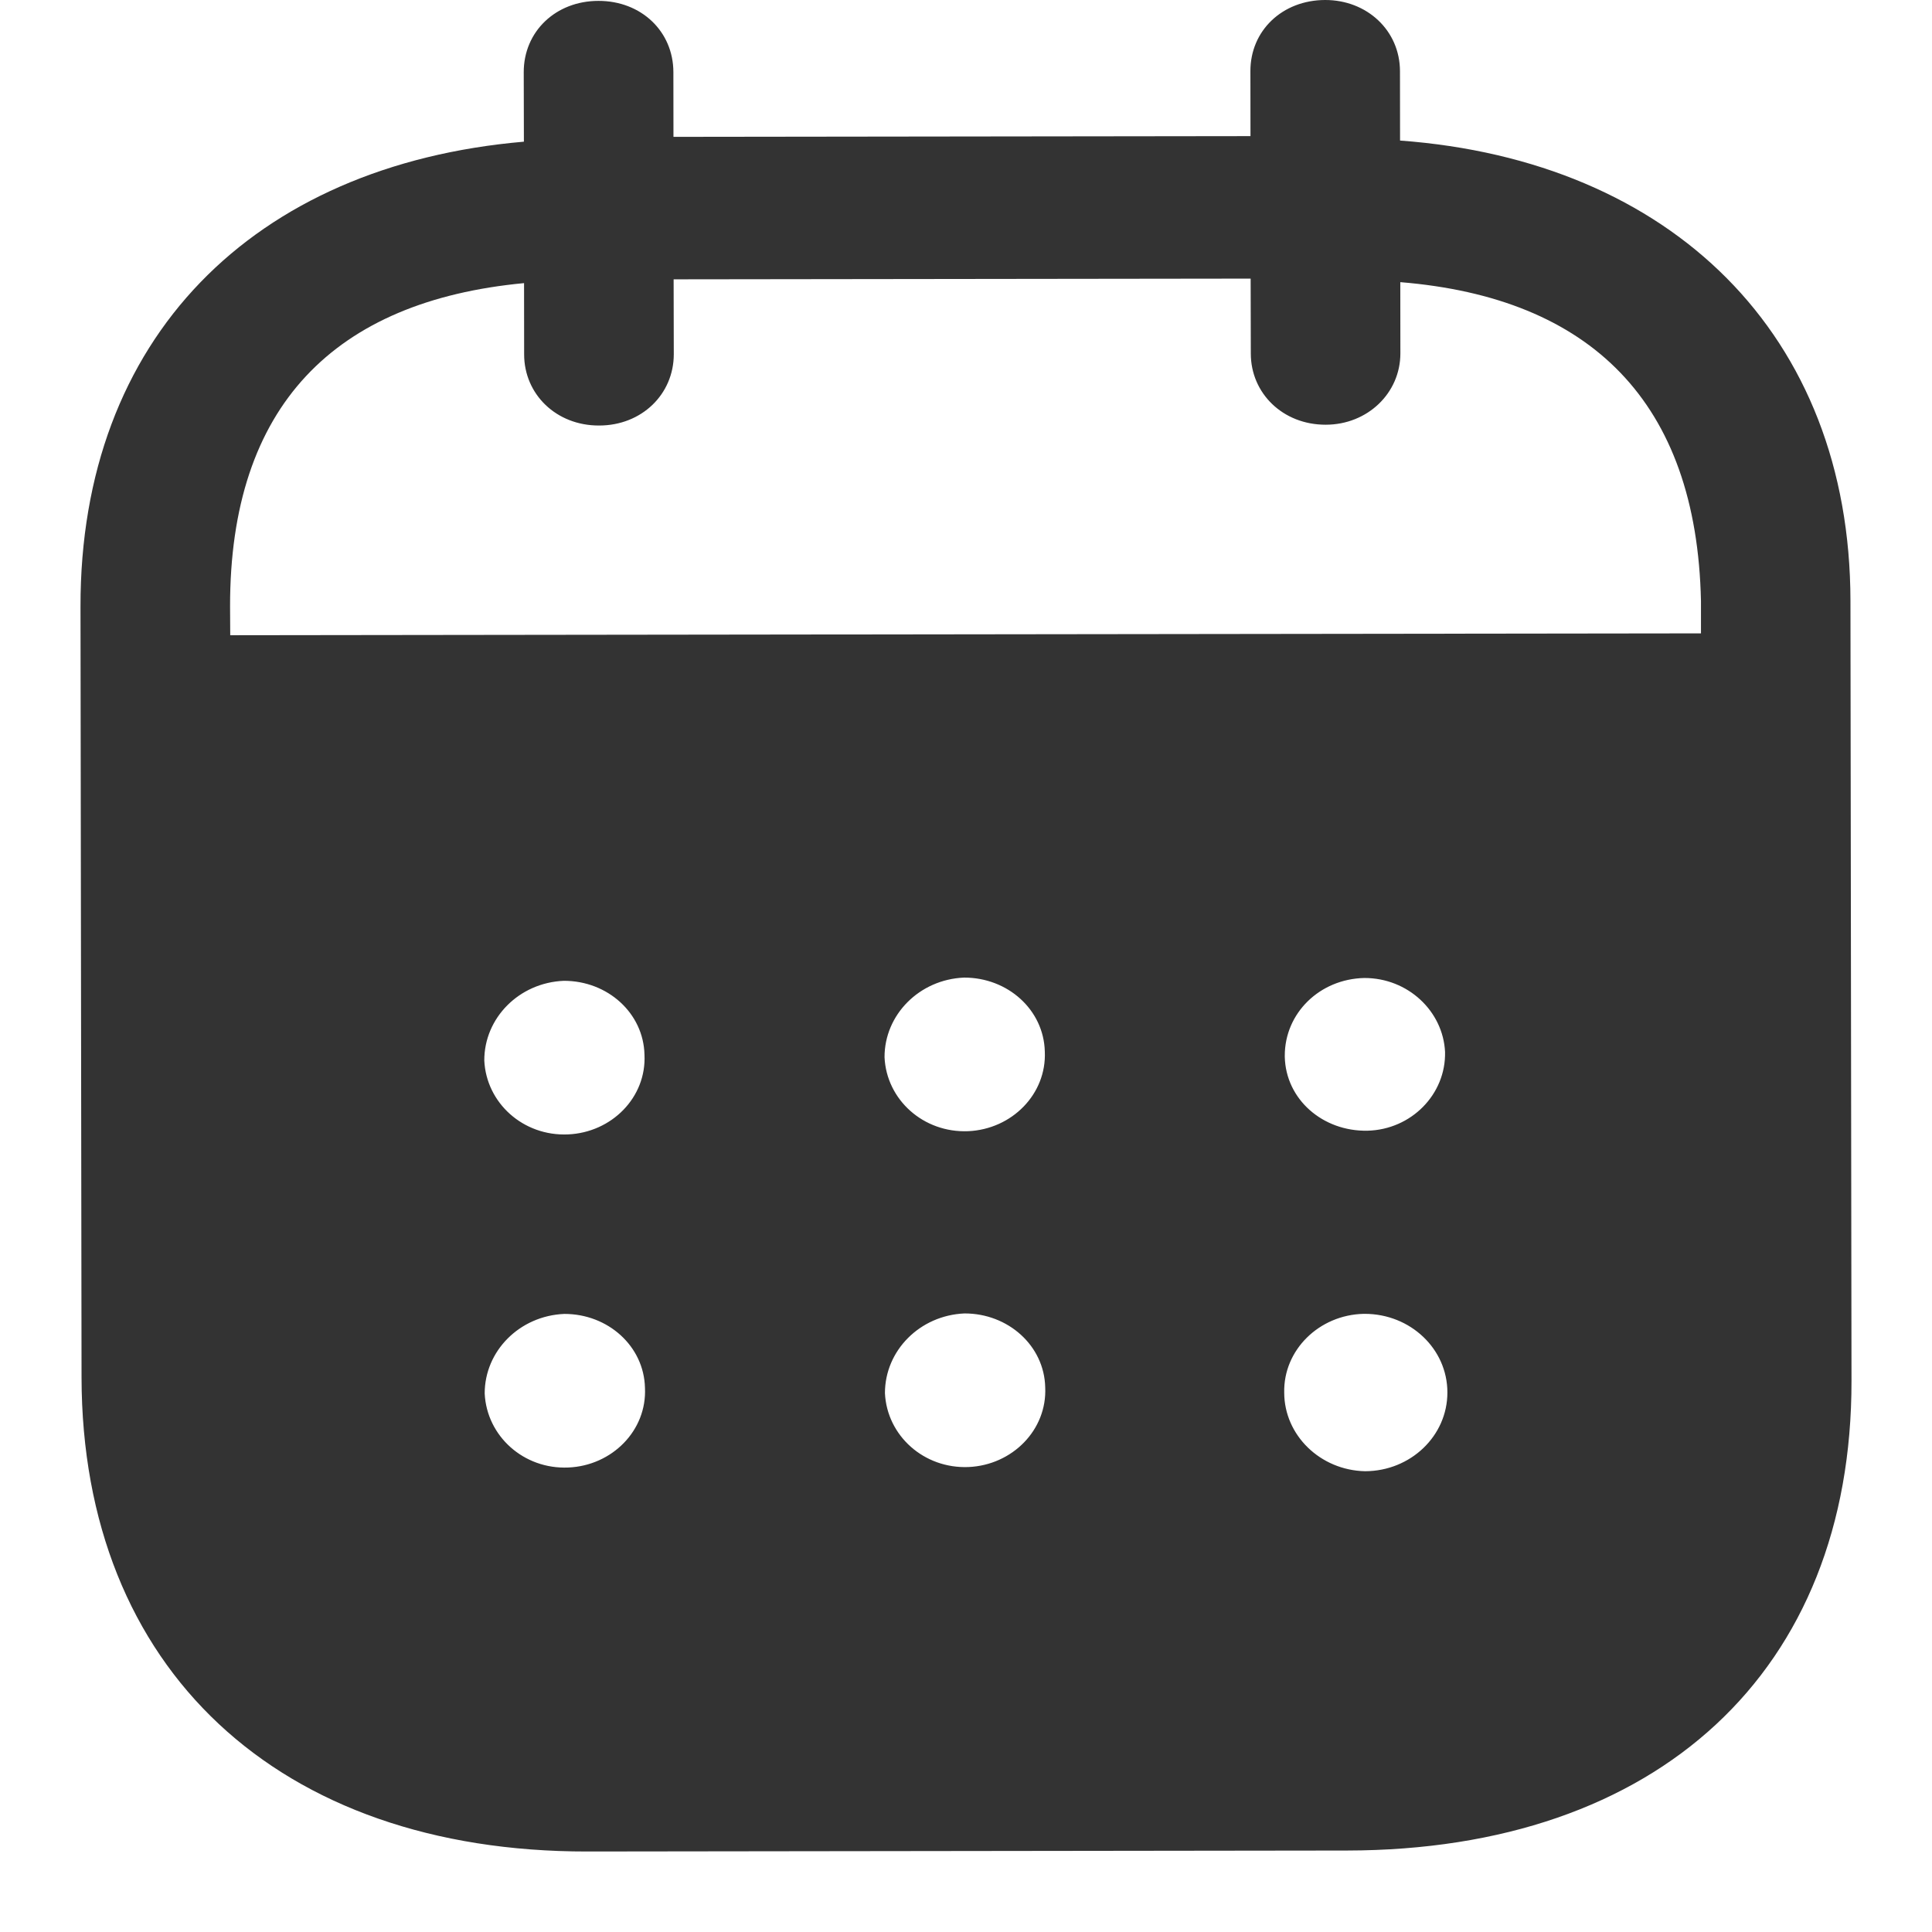 <svg width="24" height="24" viewBox="0 0 24 24" fill="none" xmlns="http://www.w3.org/2000/svg">
<path fill-rule="evenodd" clip-rule="evenodd" d="M17.391 0.884L17.392 1.746C20.759 1.994 22.983 4.153 22.987 7.463L23 17.153C23.005 20.762 20.595 22.983 16.732 22.988L7.297 23C3.458 23.005 1.018 20.731 1.013 17.111L1 7.536C0.995 4.203 3.141 2.051 6.508 1.76L6.506 0.898C6.505 0.392 6.903 0.011 7.434 0.011C7.965 0.01 8.364 0.39 8.365 0.895L8.366 1.7L15.534 1.691L15.533 0.886C15.531 0.38 15.93 0.001 16.461 2.60531e-06C16.98 -0.001 17.39 0.378 17.391 0.884ZM2.86 7.891L21.13 7.868V7.466C21.078 4.994 19.76 3.698 17.395 3.505L17.396 4.39C17.396 4.884 16.987 5.276 16.468 5.276C15.937 5.277 15.538 4.886 15.538 4.392L15.536 3.461L8.368 3.47L8.37 4.4C8.37 4.896 7.973 5.286 7.442 5.286C6.911 5.288 6.511 4.898 6.511 4.402L6.51 3.517C4.157 3.739 2.855 5.04 2.858 7.534L2.86 7.891ZM15.96 13.115V13.128C15.972 13.656 16.431 14.057 16.987 14.046C17.53 14.033 17.963 13.595 17.951 13.067C17.926 12.561 17.49 12.148 16.948 12.149C16.393 12.161 15.959 12.586 15.96 13.115ZM16.957 18.276C16.401 18.264 15.954 17.829 15.953 17.3C15.941 16.771 16.386 16.333 16.941 16.321H16.953C17.52 16.321 17.98 16.756 17.98 17.297C17.981 17.837 17.523 18.275 16.957 18.276ZM10.988 13.133C11.012 13.662 11.472 14.075 12.027 14.052C12.57 14.028 13.003 13.591 12.979 13.062C12.966 12.545 12.52 12.143 11.976 12.144C11.421 12.167 10.987 12.605 10.988 13.133ZM12.032 18.224C11.477 18.247 11.018 17.834 10.993 17.306C10.993 16.777 11.426 16.34 11.981 16.316C12.524 16.315 12.972 16.717 12.984 17.233C13.009 17.763 12.575 18.2 12.032 18.224ZM6.016 13.174C6.041 13.702 6.5 14.116 7.055 14.092C7.599 14.069 8.032 13.631 8.006 13.102C7.994 12.585 7.548 12.183 7.004 12.184C6.448 12.207 6.015 12.645 6.016 13.174ZM7.06 18.23C6.505 18.254 6.047 17.84 6.021 17.311C6.02 16.783 6.454 16.345 7.01 16.322C7.553 16.321 8 16.723 8.012 17.24C8.038 17.769 7.604 18.207 7.06 18.23Z" fill="#333333"/>
</svg>
